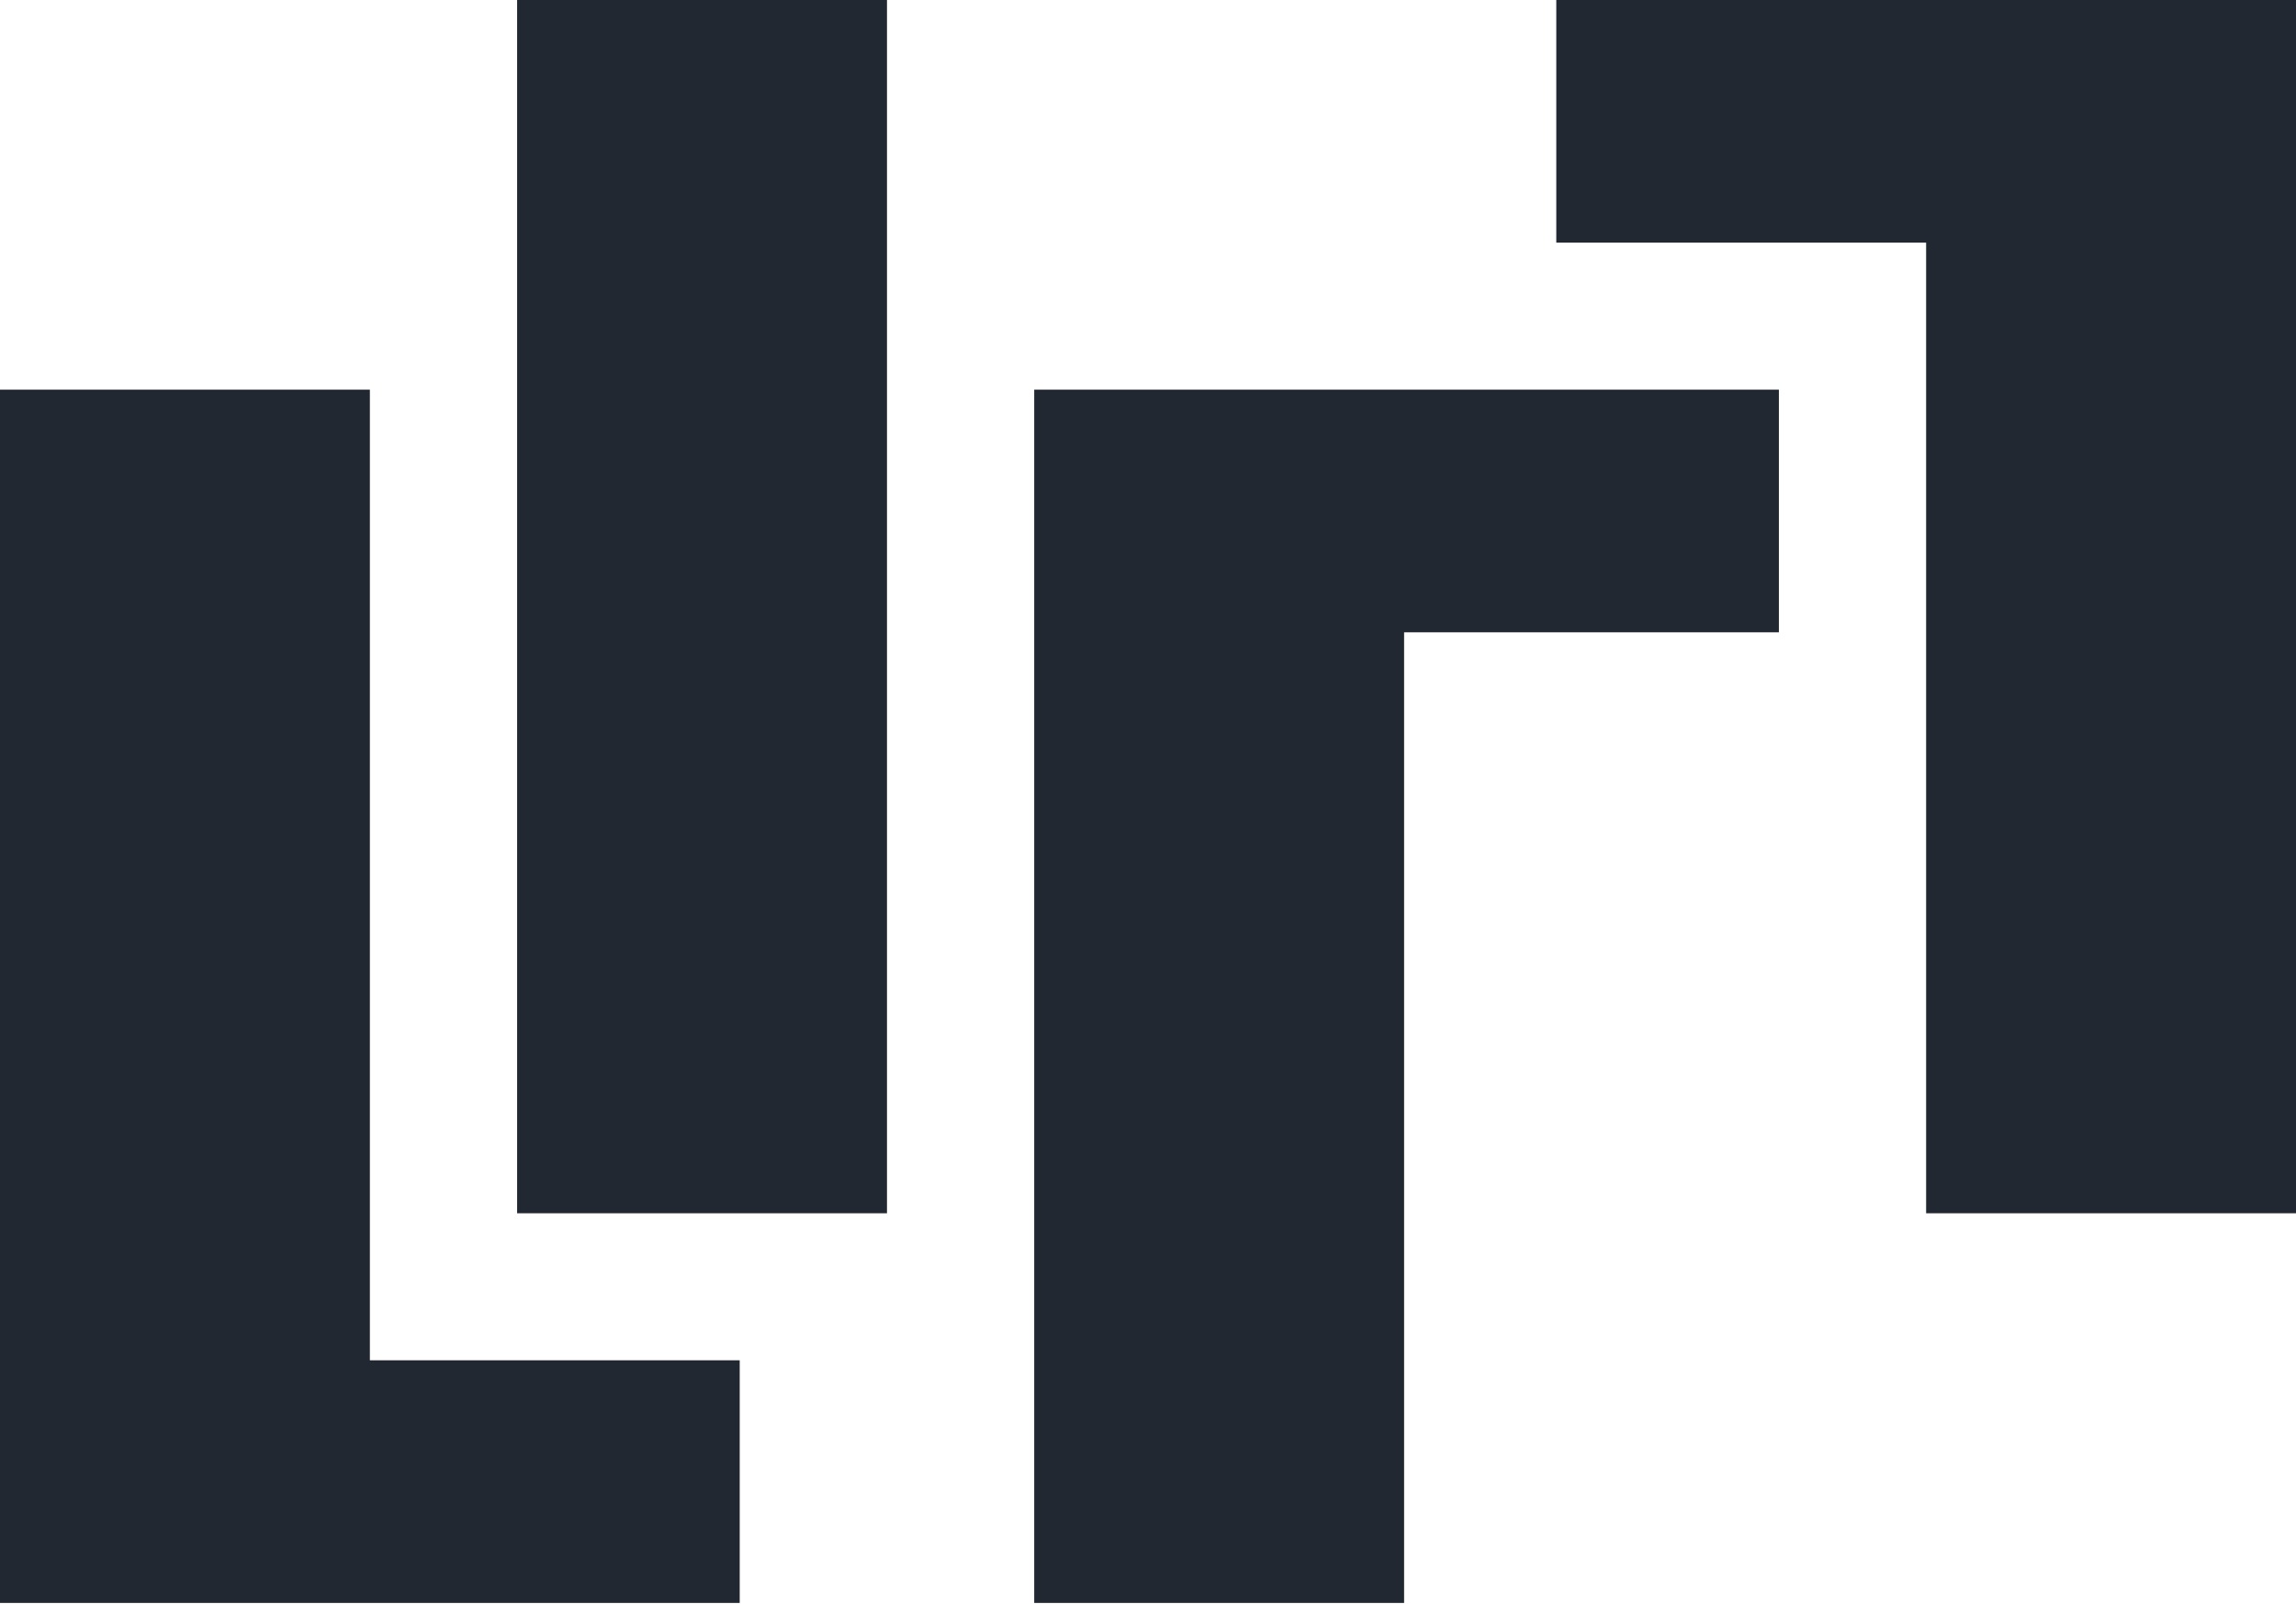 <svg xmlns="http://www.w3.org/2000/svg" width="63" height="44" viewBox="0 0 63 44">
  <path fill="#222831" fill-rule="evenodd" d="M152.851,86.656 L142.703,86.656 L142.703,80 L163,80 L163,83.328 L163,113.281 L152.851,113.281 L152.851,86.656 Z M133.52,90.689 L148.811,90.689 L148.811,97.345 L138.527,97.345 L138.527,123.97 L128.378,123.97 L128.378,90.689 L133.52,90.689 Z M110.149,117.314 L120.297,117.314 L120.297,123.97 L100,123.97 L100,120.642 L100,90.689 L110.149,90.689 L110.149,117.314 Z M114.189,80 L124.338,80 L124.338,113.281 L114.189,113.281 L114.189,80 Z" transform="translate(-100 -80)"/>
</svg>
